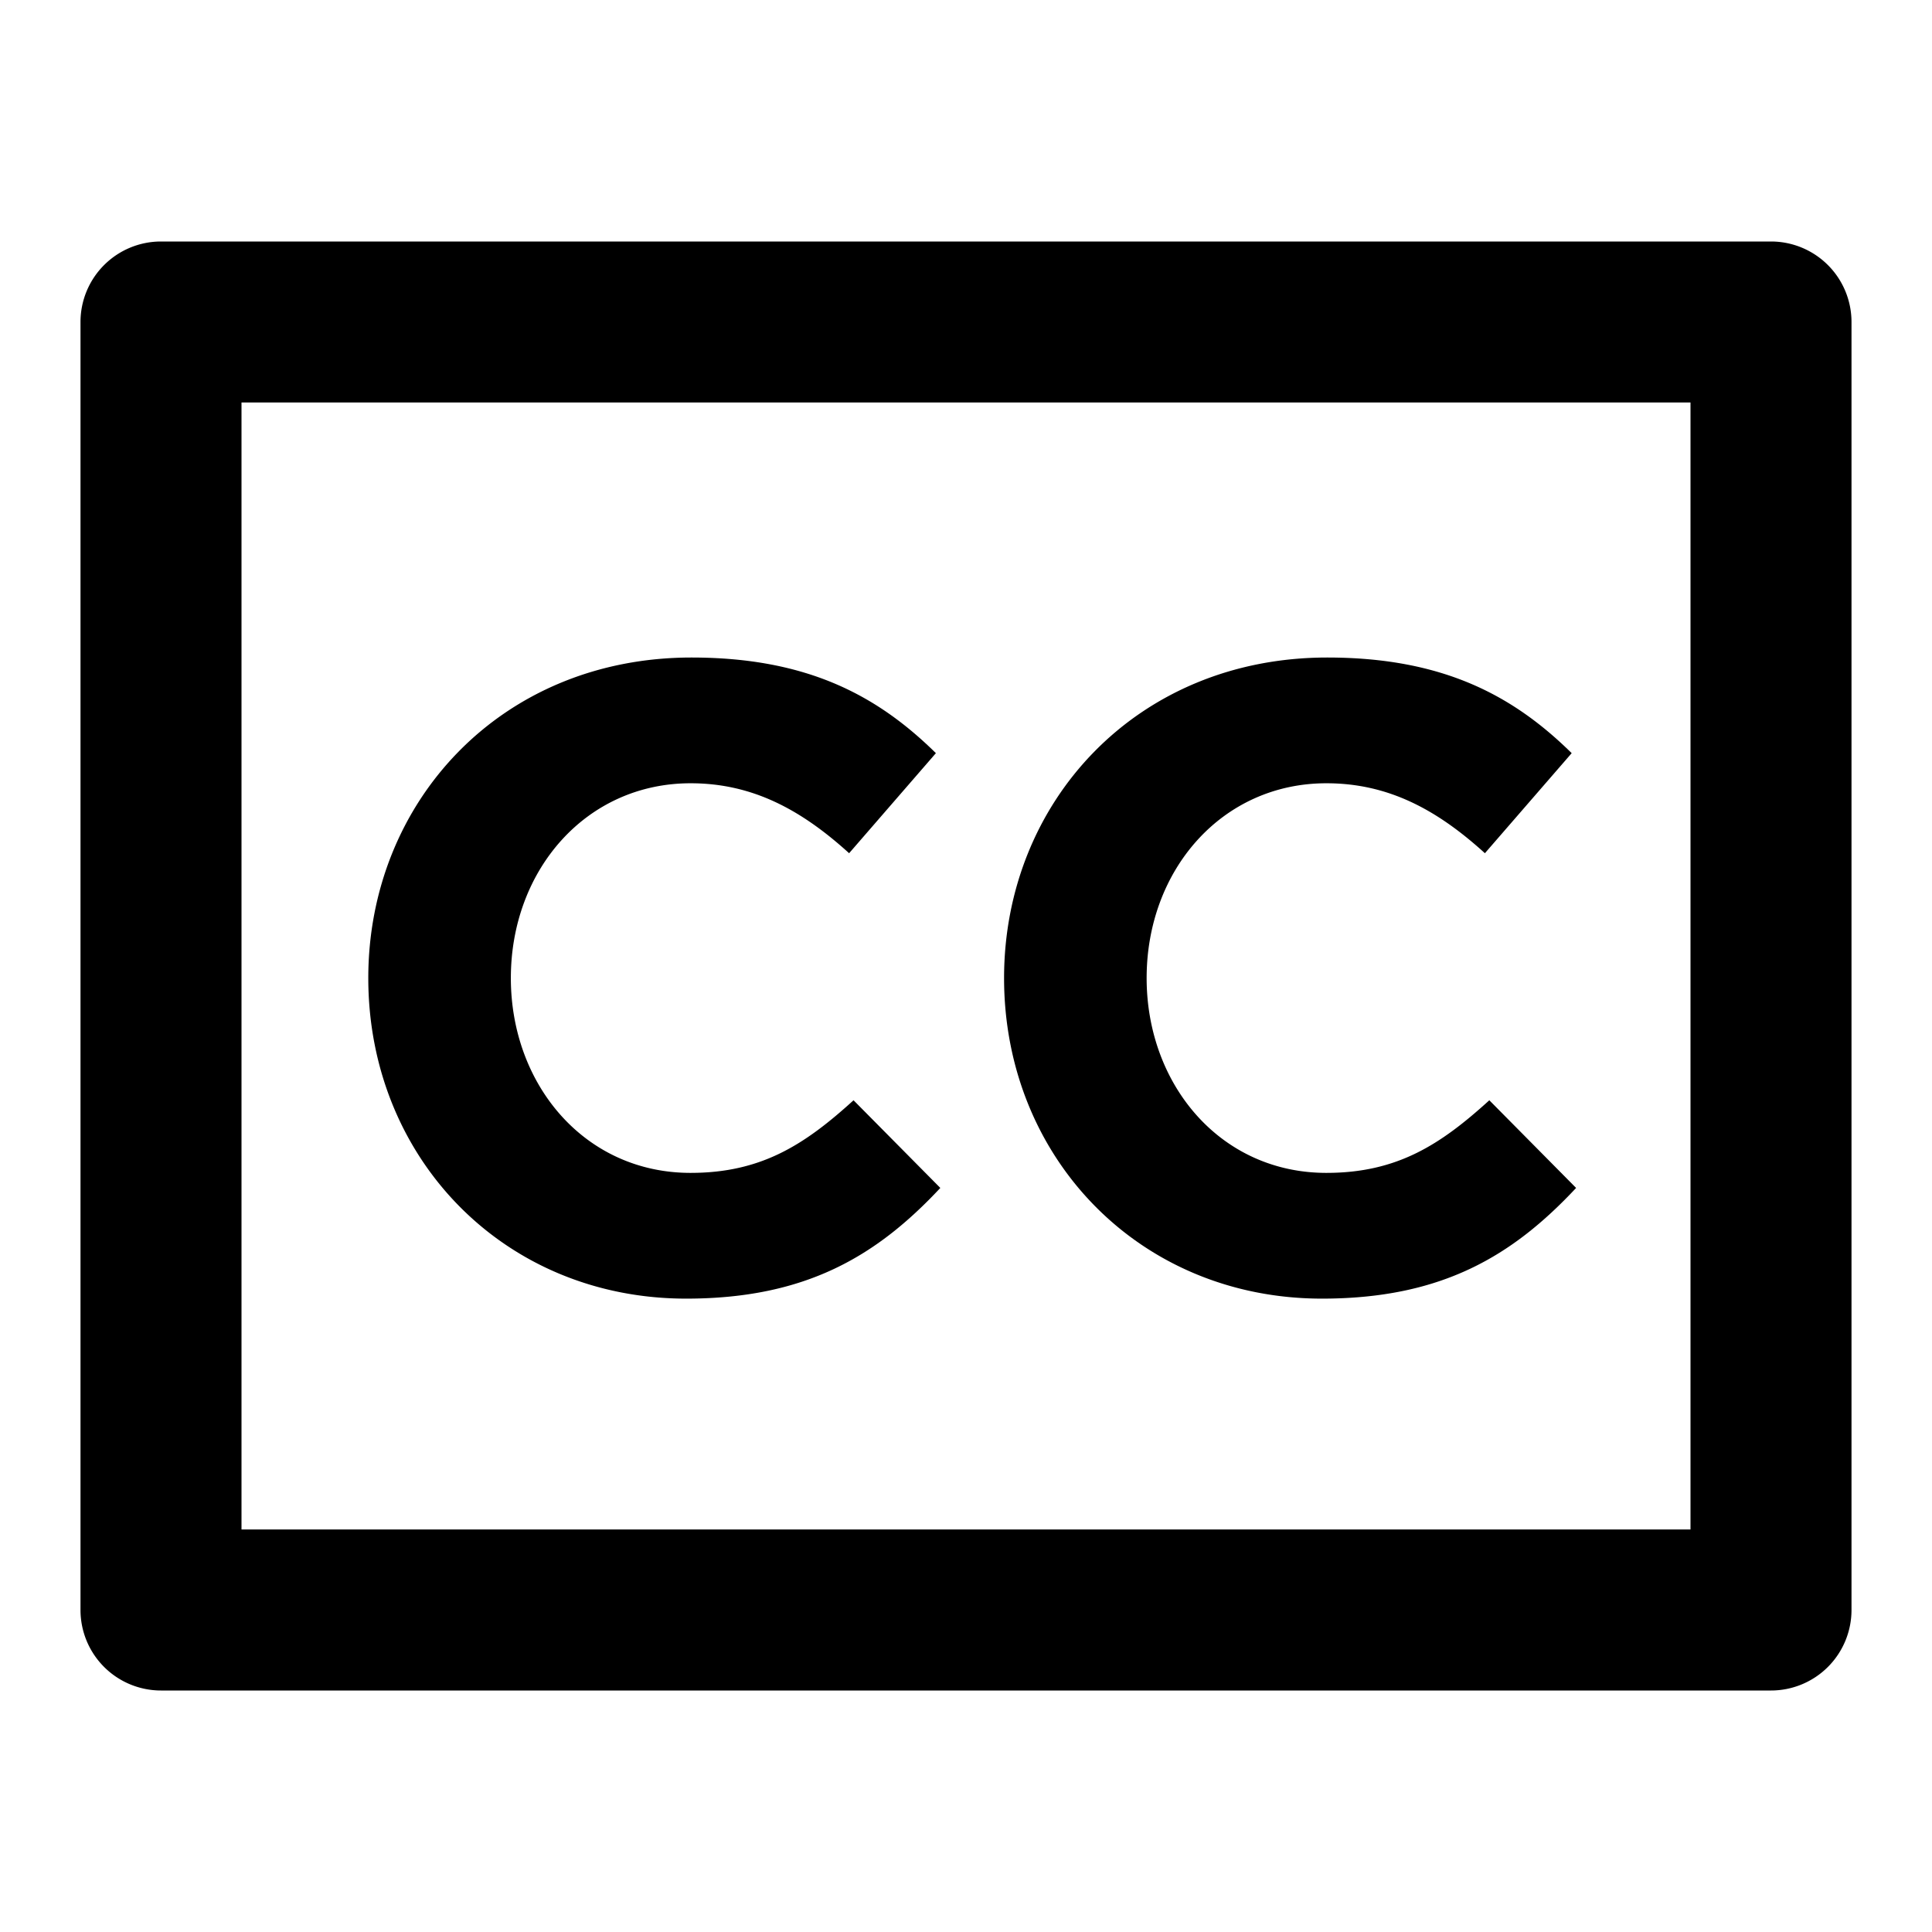 <svg aria-label="close captioned icon" viewBox="0 0 24 24"><path fill-rule="evenodd" clip-rule="evenodd" d="M22 3H2a1 1 0 0 0-1 1v16a1 1 0 0 0 1 1h20a1 1 0 0 0 1-1V4a1 1 0 0 0-1-1zm-1 2H3v14h18V5zM8.524 16.132c1.485 0 2.365-.528 3.157-1.375l-1.078-1.089c-.605.55-1.144.902-2.024.902-1.32 0-2.233-1.1-2.233-2.42 0-1.342.935-2.42 2.233-2.42.77 0 1.375.33 1.969.869l1.078-1.243c-.715-.704-1.584-1.188-3.036-1.188-2.365 0-4.015 1.793-4.015 3.982 0 2.233 1.683 3.982 3.949 3.982zm11.055-1.375c-.792.847-1.672 1.375-3.157 1.375-2.266 0-3.949-1.75-3.949-3.982 0-2.19 1.65-3.982 4.015-3.982 1.452 0 2.321.484 3.036 1.188l-1.078 1.243c-.594-.54-1.199-.869-1.969-.869-1.298 0-2.233 1.078-2.233 2.42 0 1.32.913 2.42 2.233 2.42.88 0 1.419-.352 2.024-.902l1.078 1.089z"/></svg>